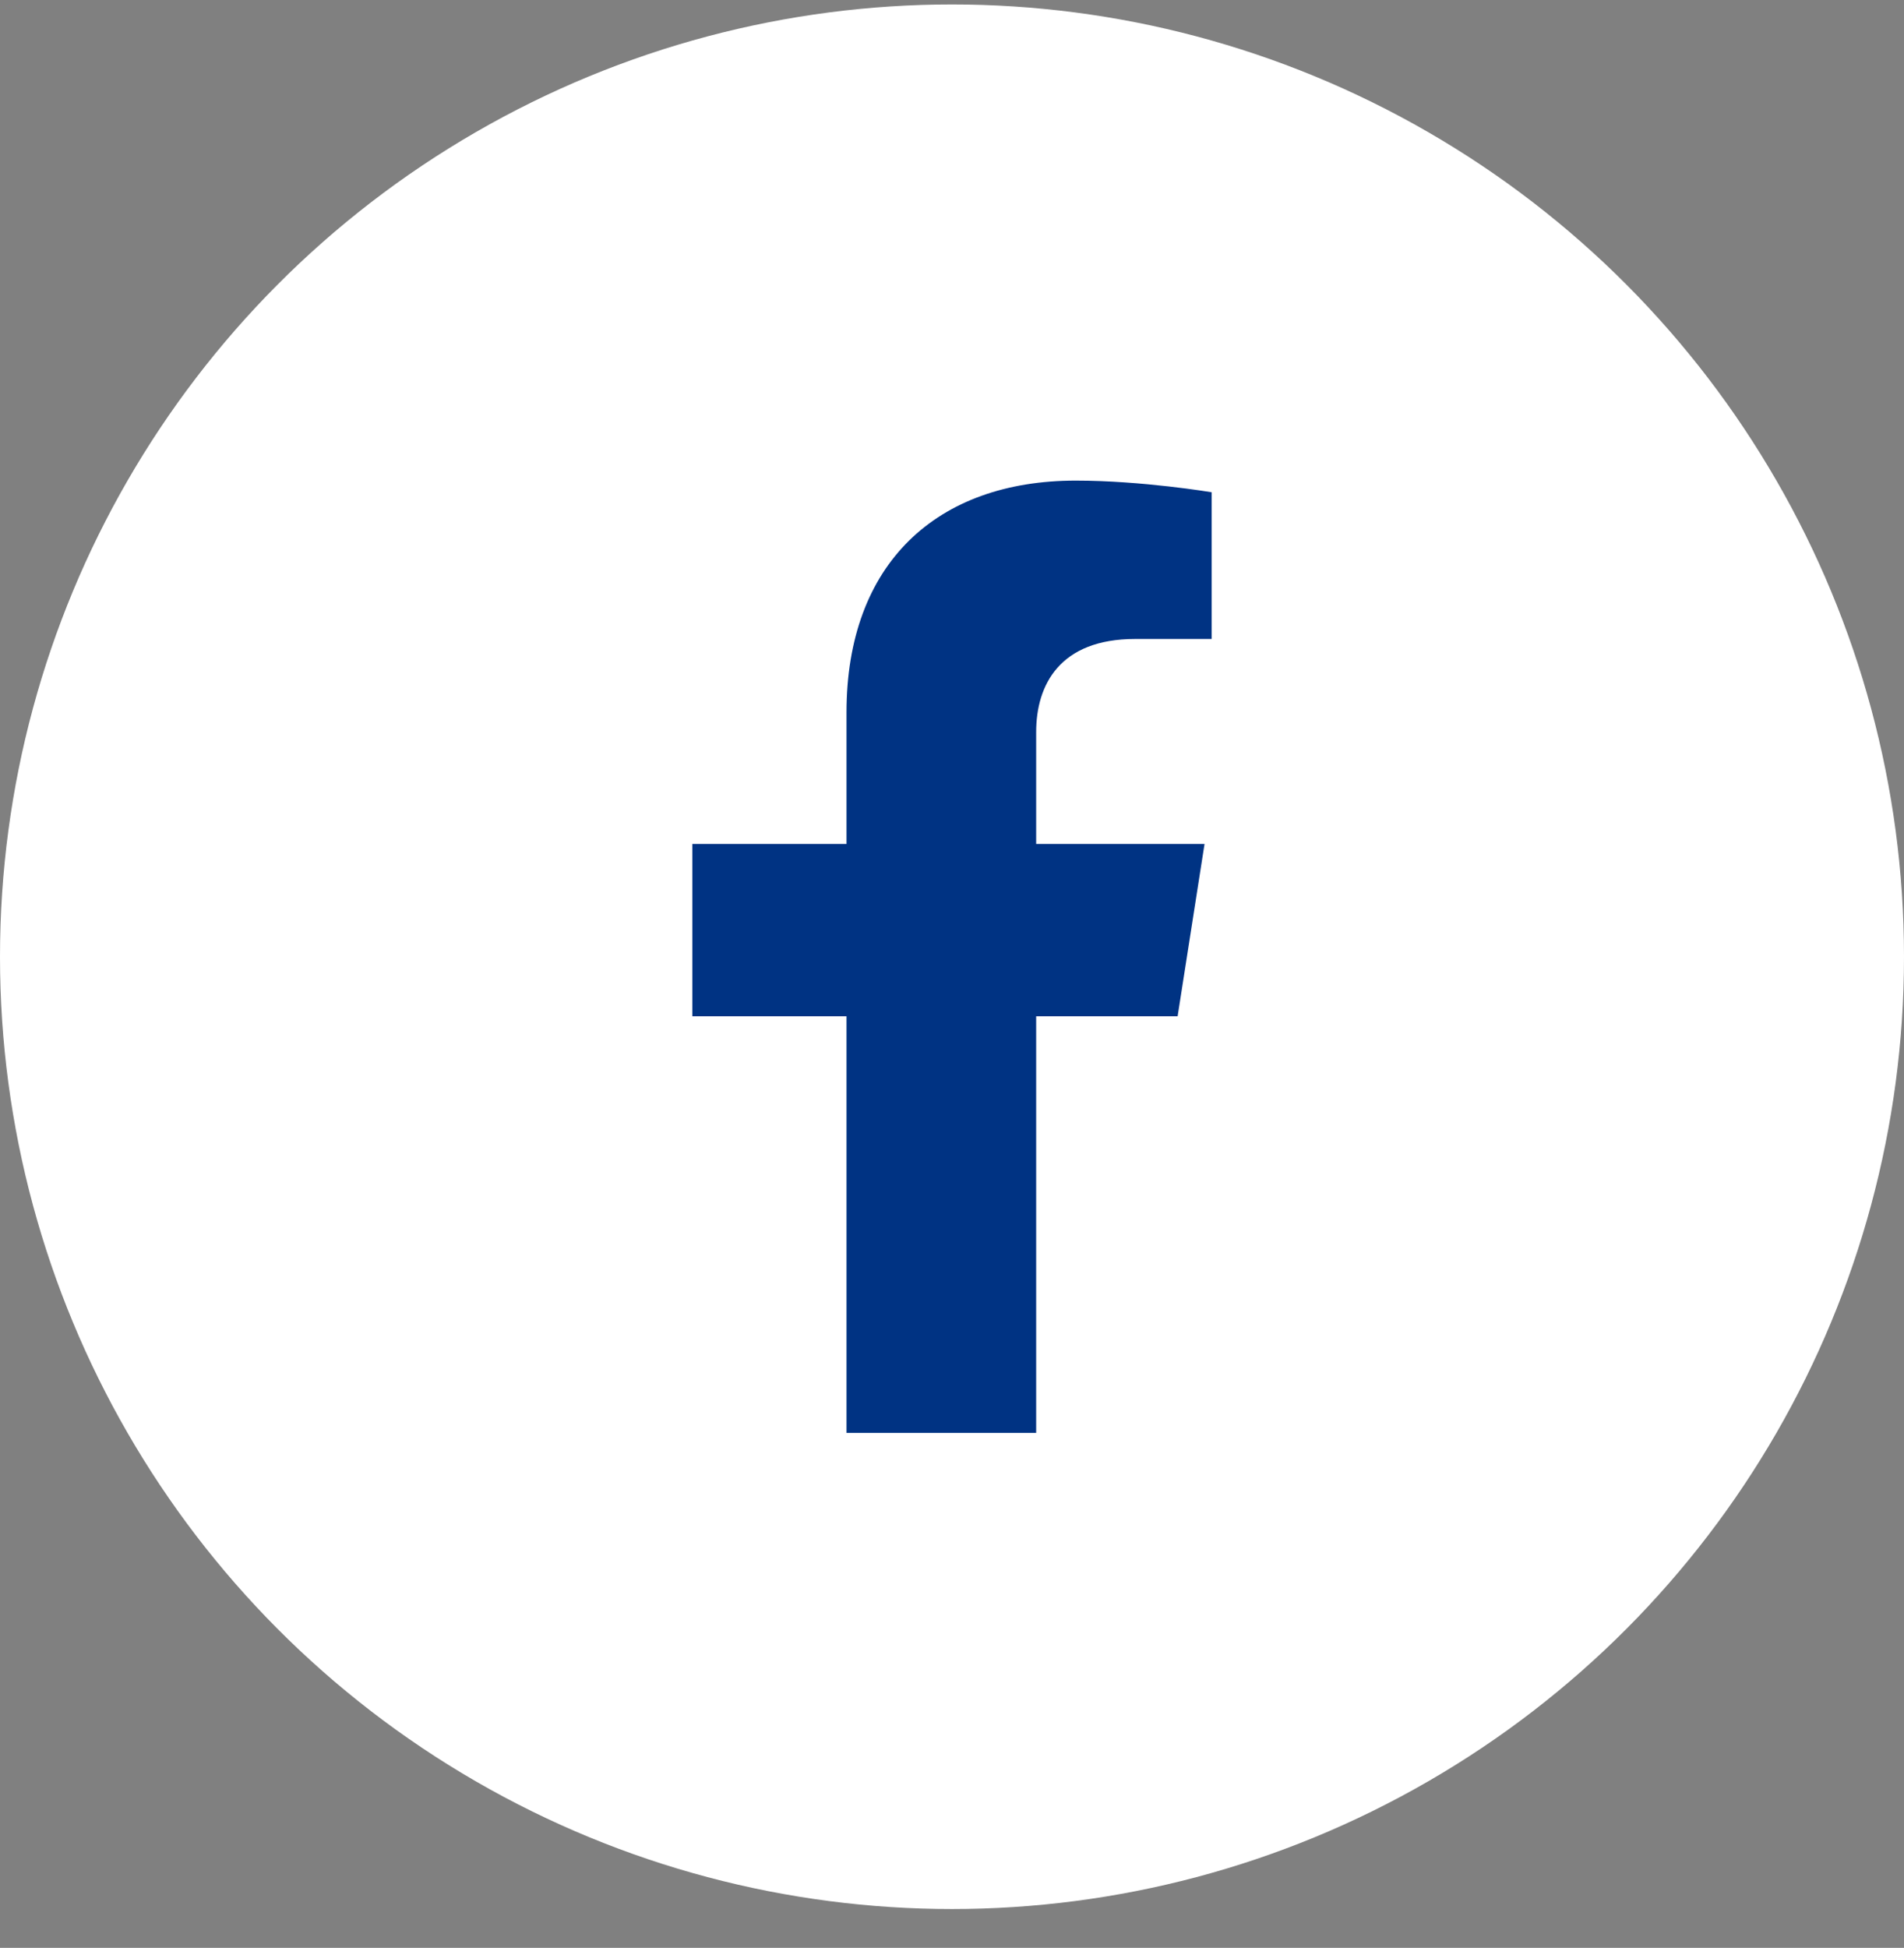 <svg width="44" height="45" viewBox="0 0 44 45" fill="none" xmlns="http://www.w3.org/2000/svg">
<rect x="0" y="0" width="44" height="45" fill="#808080" stroke="none"/>
<circle cx="22" cy="22.103" r="22" fill="white"/>
<path d="M27.214 23.478L27.836 19.497H23.945V16.913C23.945 15.824 24.489 14.762 26.231 14.762H28V11.372C28 11.372 26.395 11.103 24.86 11.103C21.656 11.103 19.562 13.01 19.562 16.462V19.497H16V23.478H19.562V33.103H23.945V23.478H27.214Z" fill="#003383"/>
</svg>
